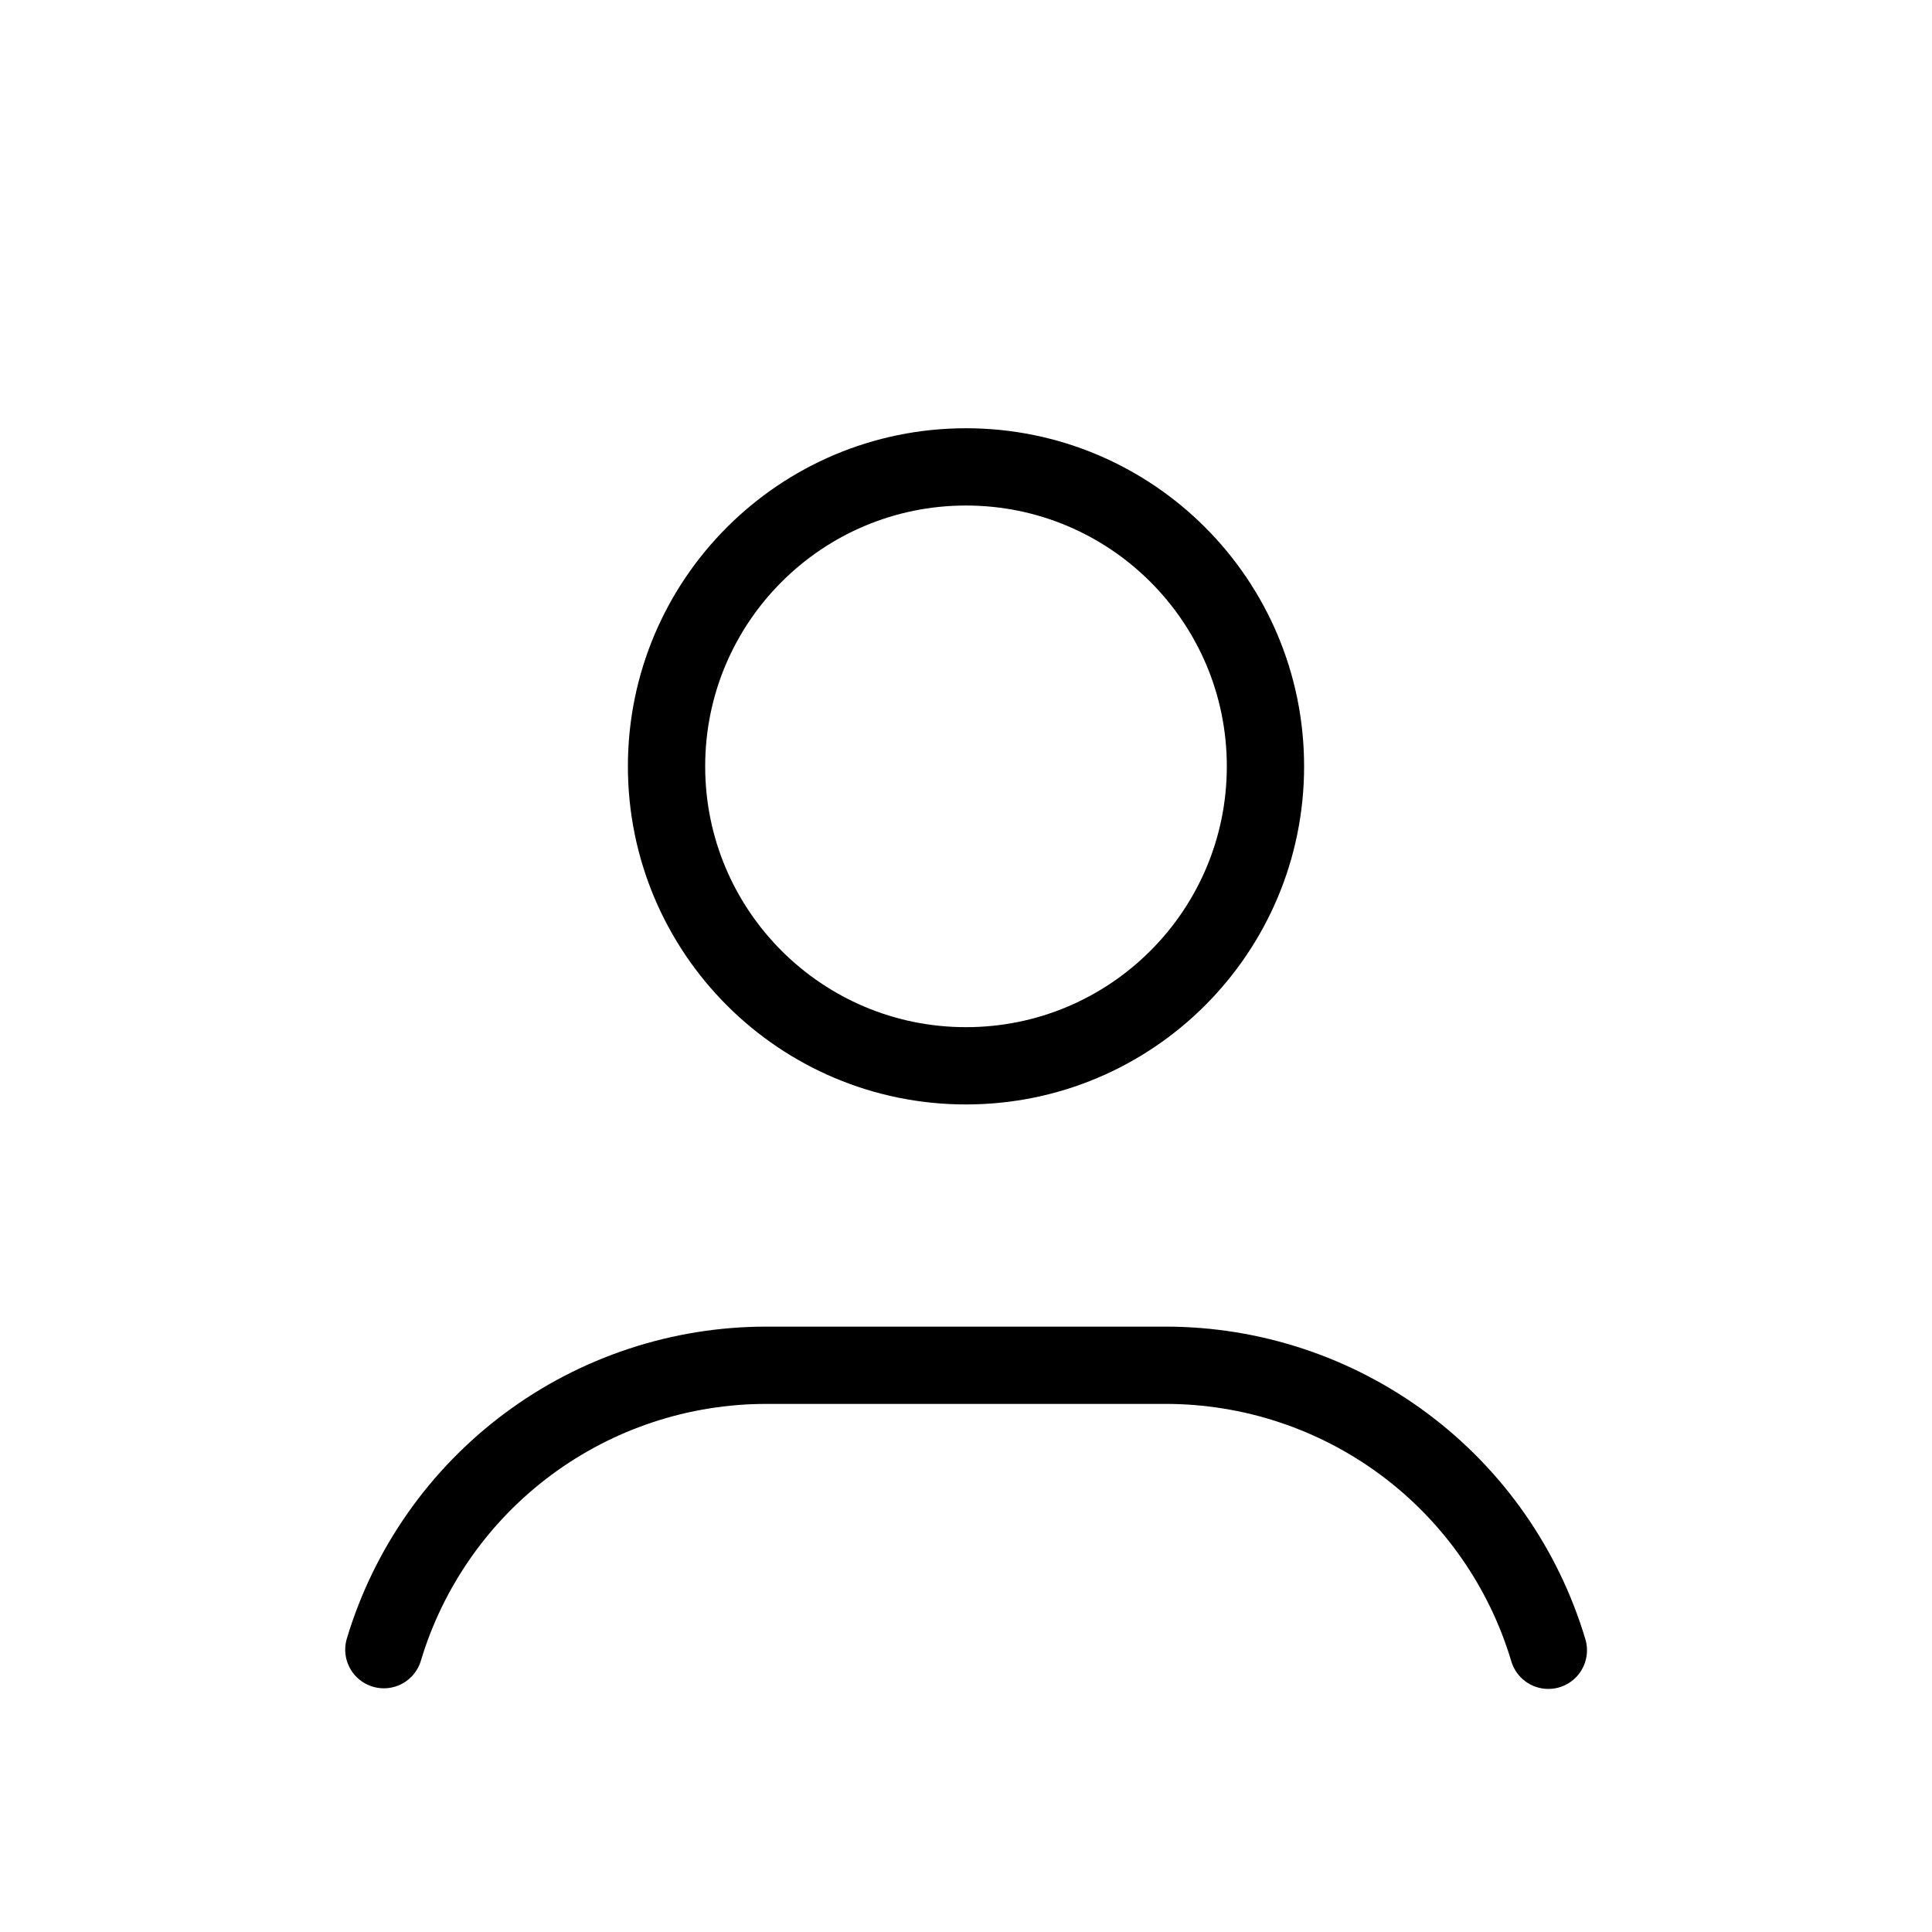 <svg width="50" height="50" viewBox="0 0 50 50" fill="none" xmlns="http://www.w3.org/2000/svg">
<path d="M25 27.583C29.28 27.583 32.75 24.113 32.75 19.833C32.75 15.553 29.28 12.083 25 12.083C20.72 12.083 17.25 15.553 17.25 19.833C17.25 24.113 20.72 27.583 25 27.583Z" stroke="black" stroke-width="2" stroke-linecap="round" stroke-linejoin="round"/>
<path d="M9.934 42.693C10.573 40.565 11.882 38.7 13.665 37.374C15.448 36.048 17.611 35.333 19.833 35.333H30.167C32.392 35.333 34.557 36.05 36.342 37.379C38.126 38.708 39.434 40.577 40.071 42.709" stroke="black" stroke-width="2" stroke-linecap="round" stroke-linejoin="round"/>
</svg>
